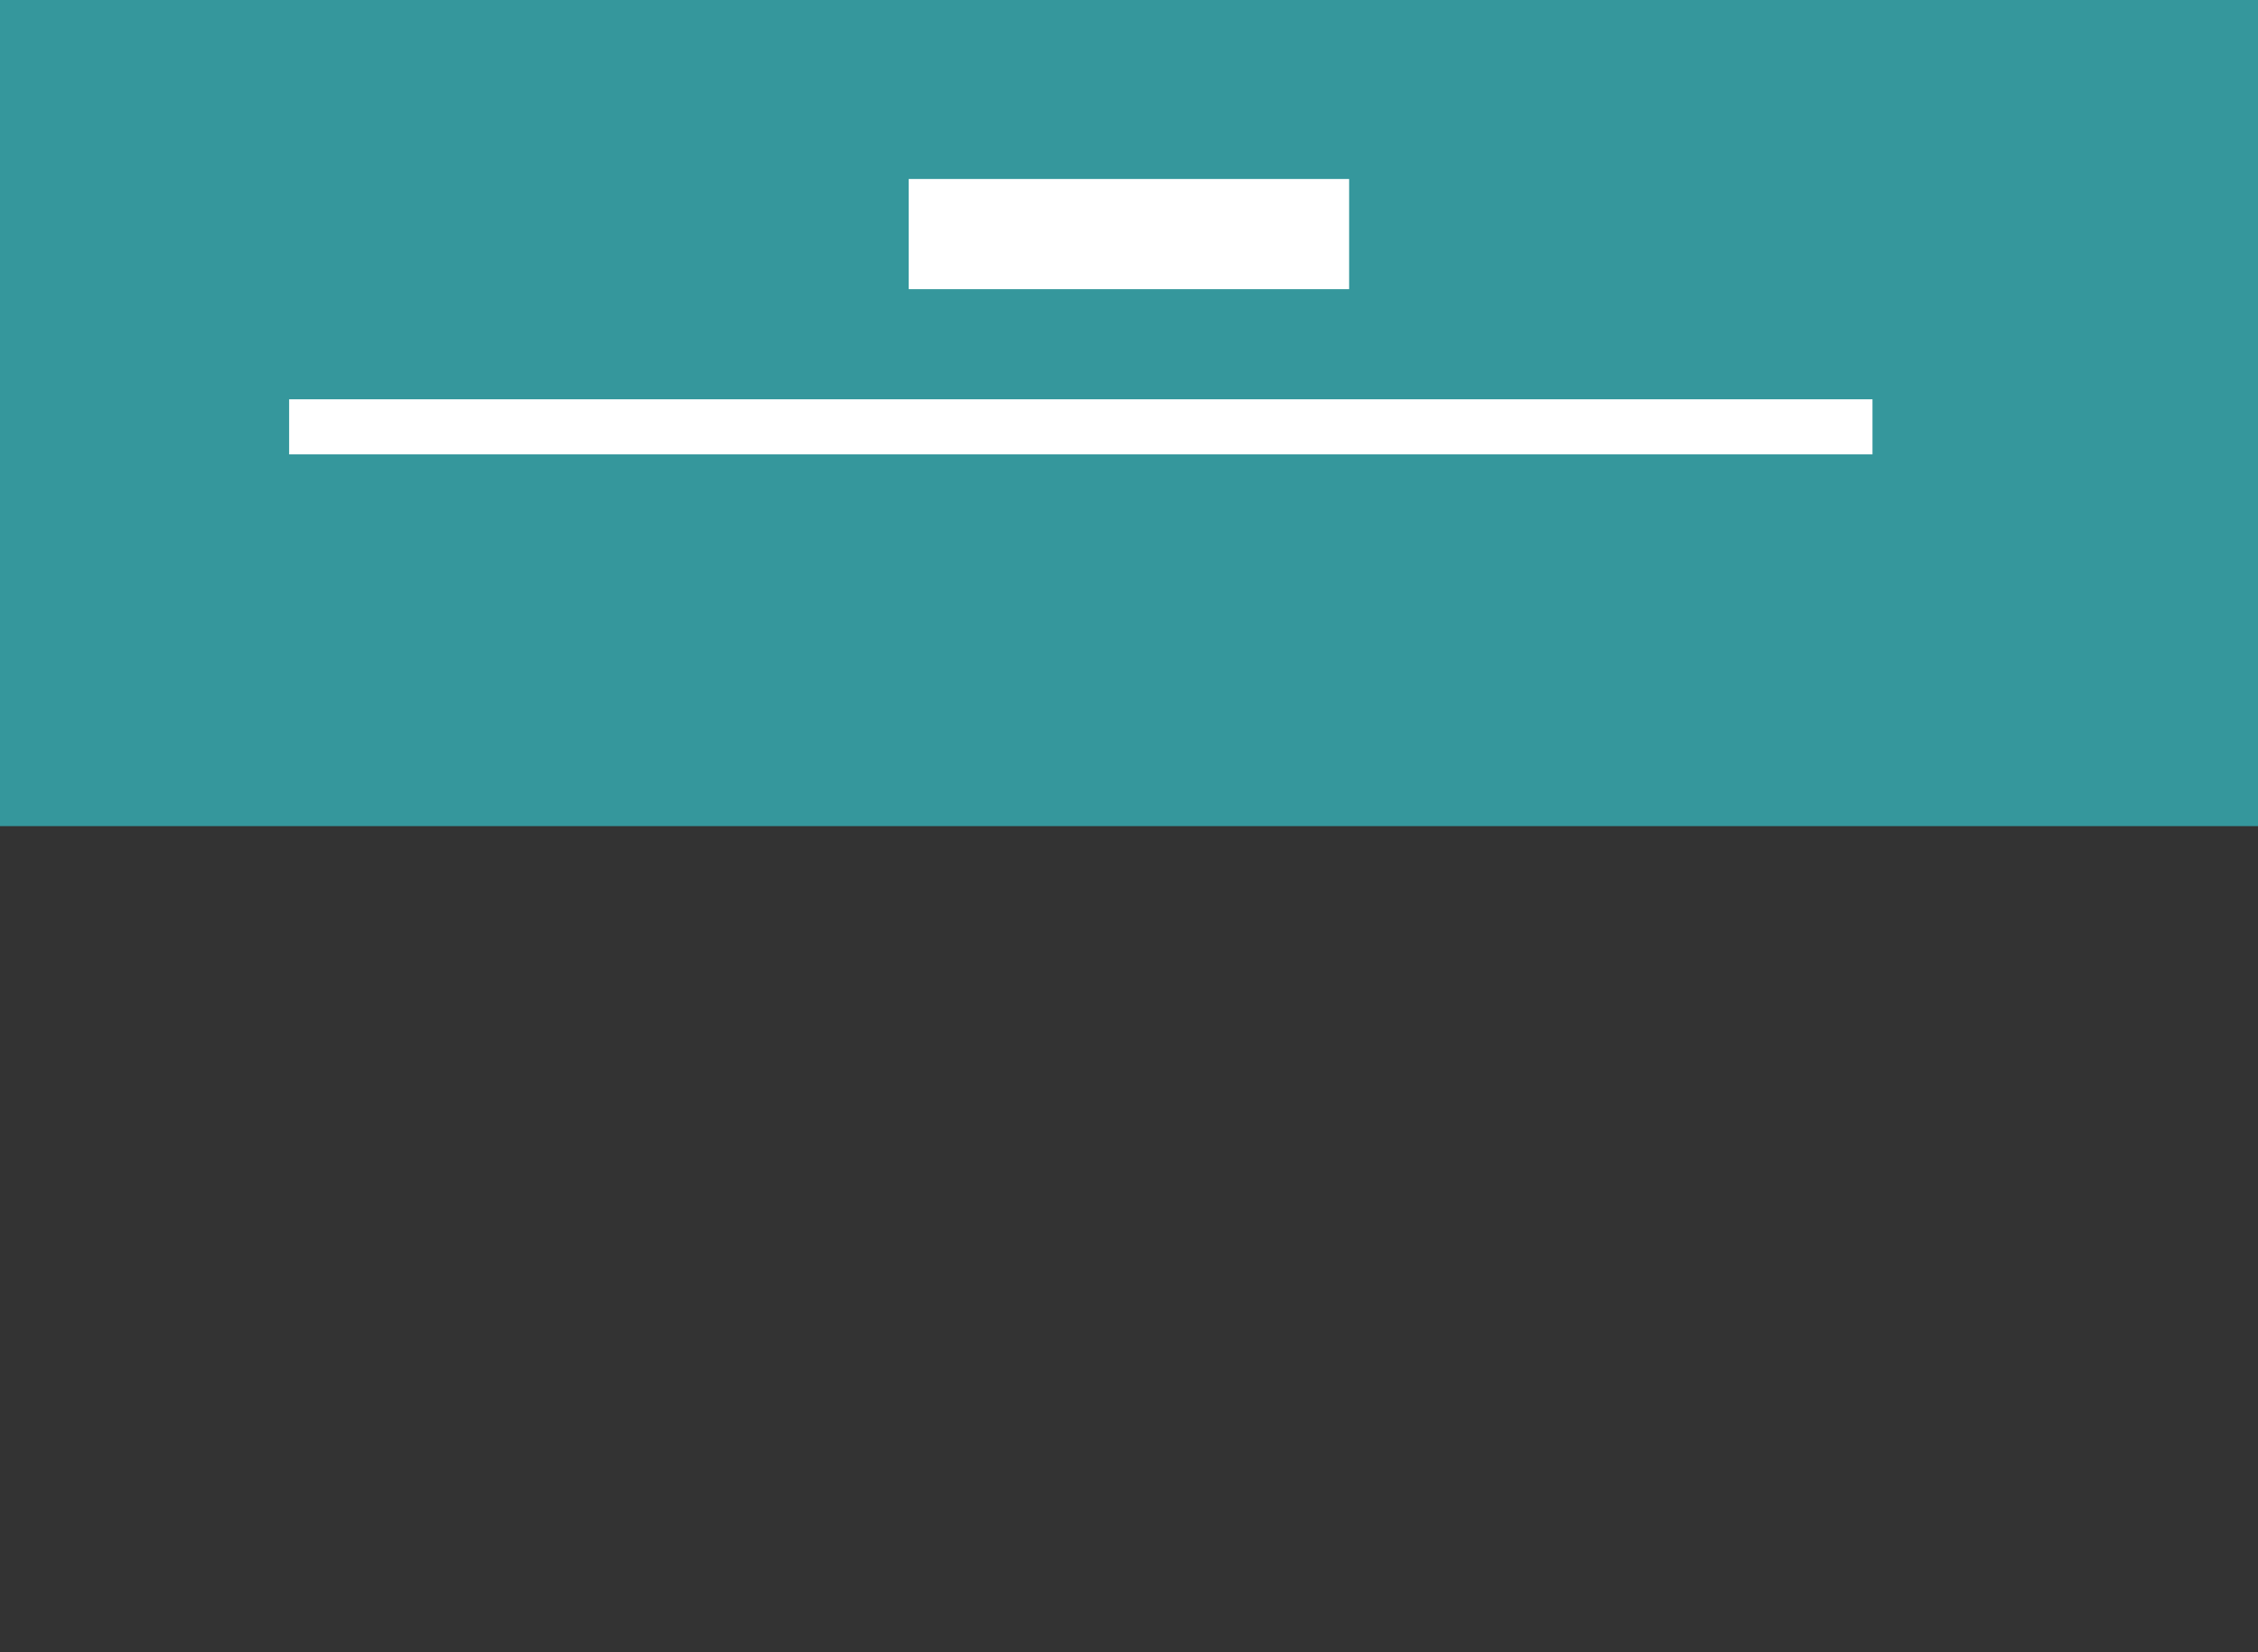 <?xml version="1.0" encoding="UTF-8"?>
<svg width="82px" height="60px" viewBox="0 0 82 60" version="1.1" xmlns="http://www.w3.org/2000/svg" xmlns:xlink="http://www.w3.org/1999/xlink">
    <rect x="0" y="0" width="82" height="60" fill="#333333" stroke="none"/>
    <!-- Generator: Sketch 52.6 (67491) - http://www.bohemiancoding.com/sketch -->
    <title>mdpi/explore-cities</title>
    <desc>Created with Sketch.</desc>
    <g id="Page-1" stroke="none" stroke-width="1" fill="none" fill-rule="evenodd">
        <g id="snippets-thumb" transform="translate(-191, -13)">
            <g id="explore-cities" transform="translate(191, 13)">
                <rect id="Rectangle" fill="#35979C" x="0" y="0" width="82" height="30"></rect>
    
                <path d="M11.5,15.5 L67,15.5" id="Line-3" stroke="#FFFFFF" stroke-width="2" stroke-linecap="square" fill-rule="nonzero"></path>
                <path d="M35,8.5 L46.994,8.5" id="Line-3-Copy" stroke="#FFFFFF" stroke-width="4" stroke-linecap="square" fill-rule="nonzero"></path>
            </g>
        </g>
    </g>
</svg>